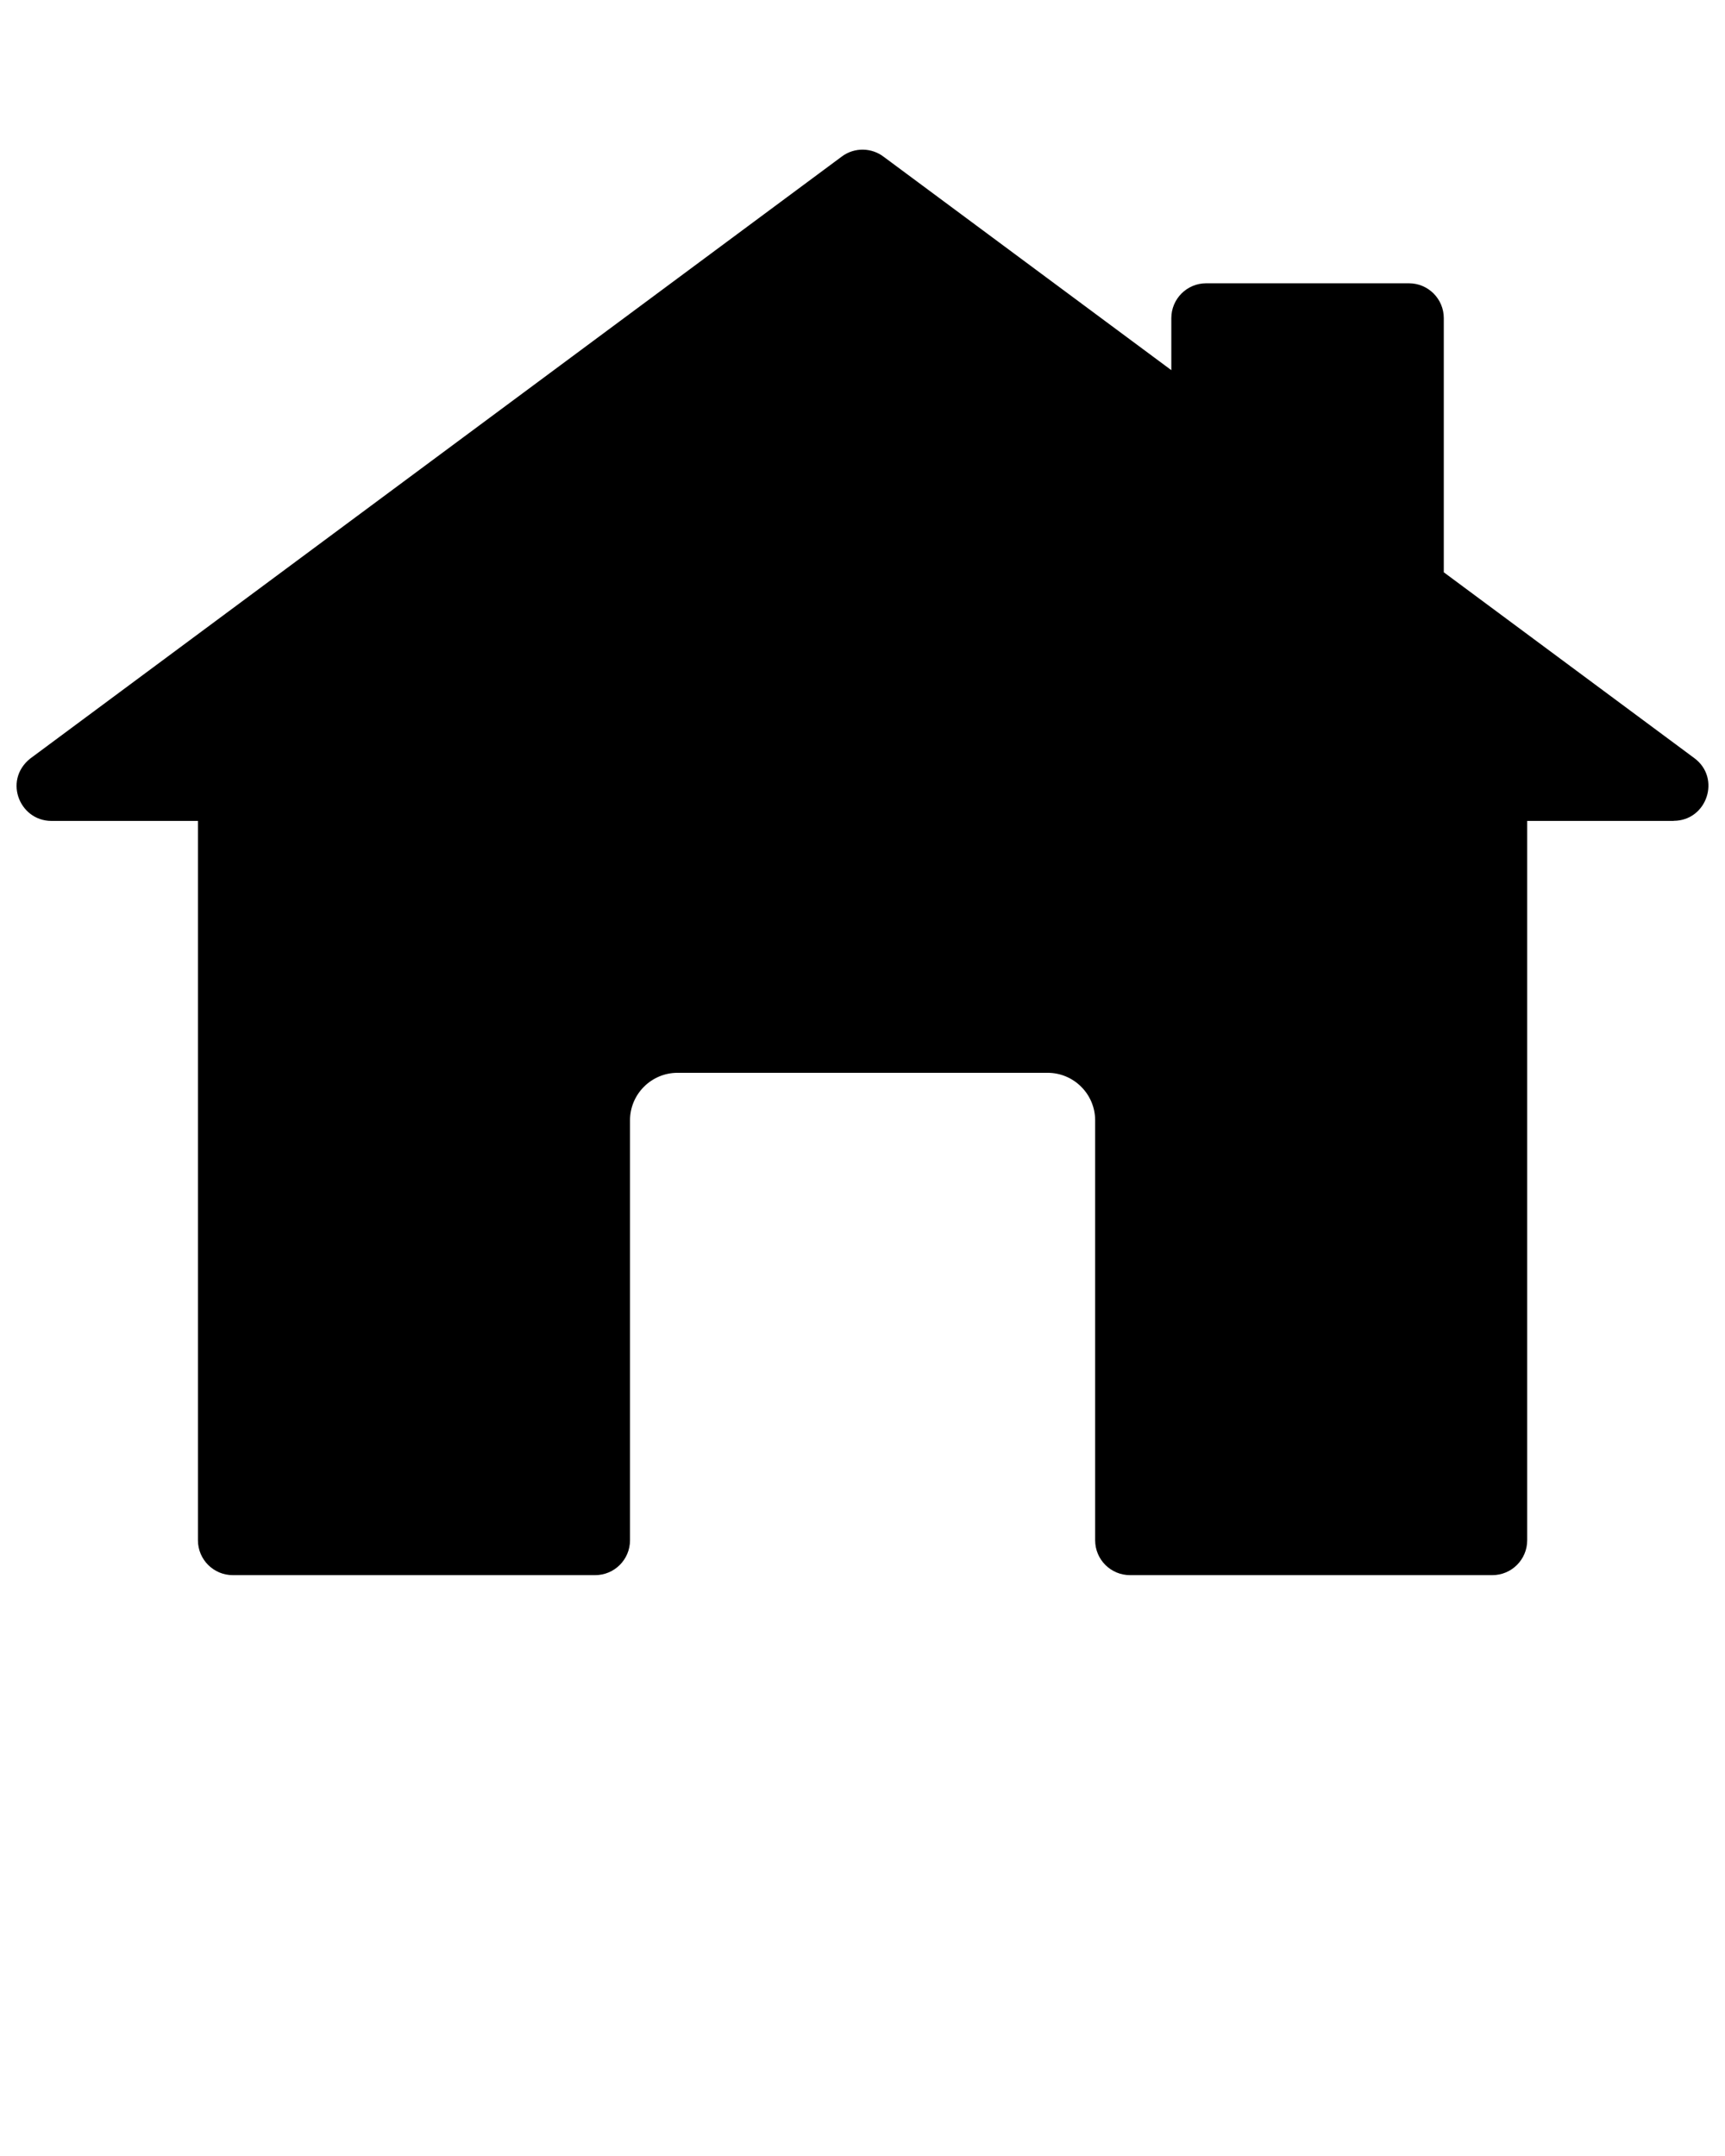 <svg xmlns="http://www.w3.org/2000/svg" xmlns:xlink="http://www.w3.org/1999/xlink" version="1.1" x="0px" y="0px" viewBox="0 0 100 125" style="enable-background:new 0 0 100 100;" xml:space="preserve"><style type="text/css">
	.st0{fill-rule:evenodd;clip-rule:evenodd;}
</style><path class="st0" d="M51.238,9.097l16.665,12.364v-3.017c0-1.116,0.905-2.02,2.02-2.02h11.755c1.116,0,2.02,0.905,2.02,2.02V33.18  l14.527,10.777c1.558,1.155,0.728,3.63-1.2,3.632v0.006h-8.492v41.708c0,1.116-0.905,2.02-2.02,2.02H65.507  c-1.116,0-2.02-0.905-2.02-2.02V64.954c0-1.517-1.238-2.755-2.755-2.755H39.277c-1.517,0-2.755,1.238-2.755,2.755v24.349  c0,1.116-0.905,2.02-2.02,2.02H13.495c-1.116,0-2.02-0.905-2.02-2.02V47.595H2.983c-1.912,0-2.86-2.512-1.072-3.733l46.894-34.79  C49.546,8.522,50.542,8.558,51.238,9.097z"/></svg>